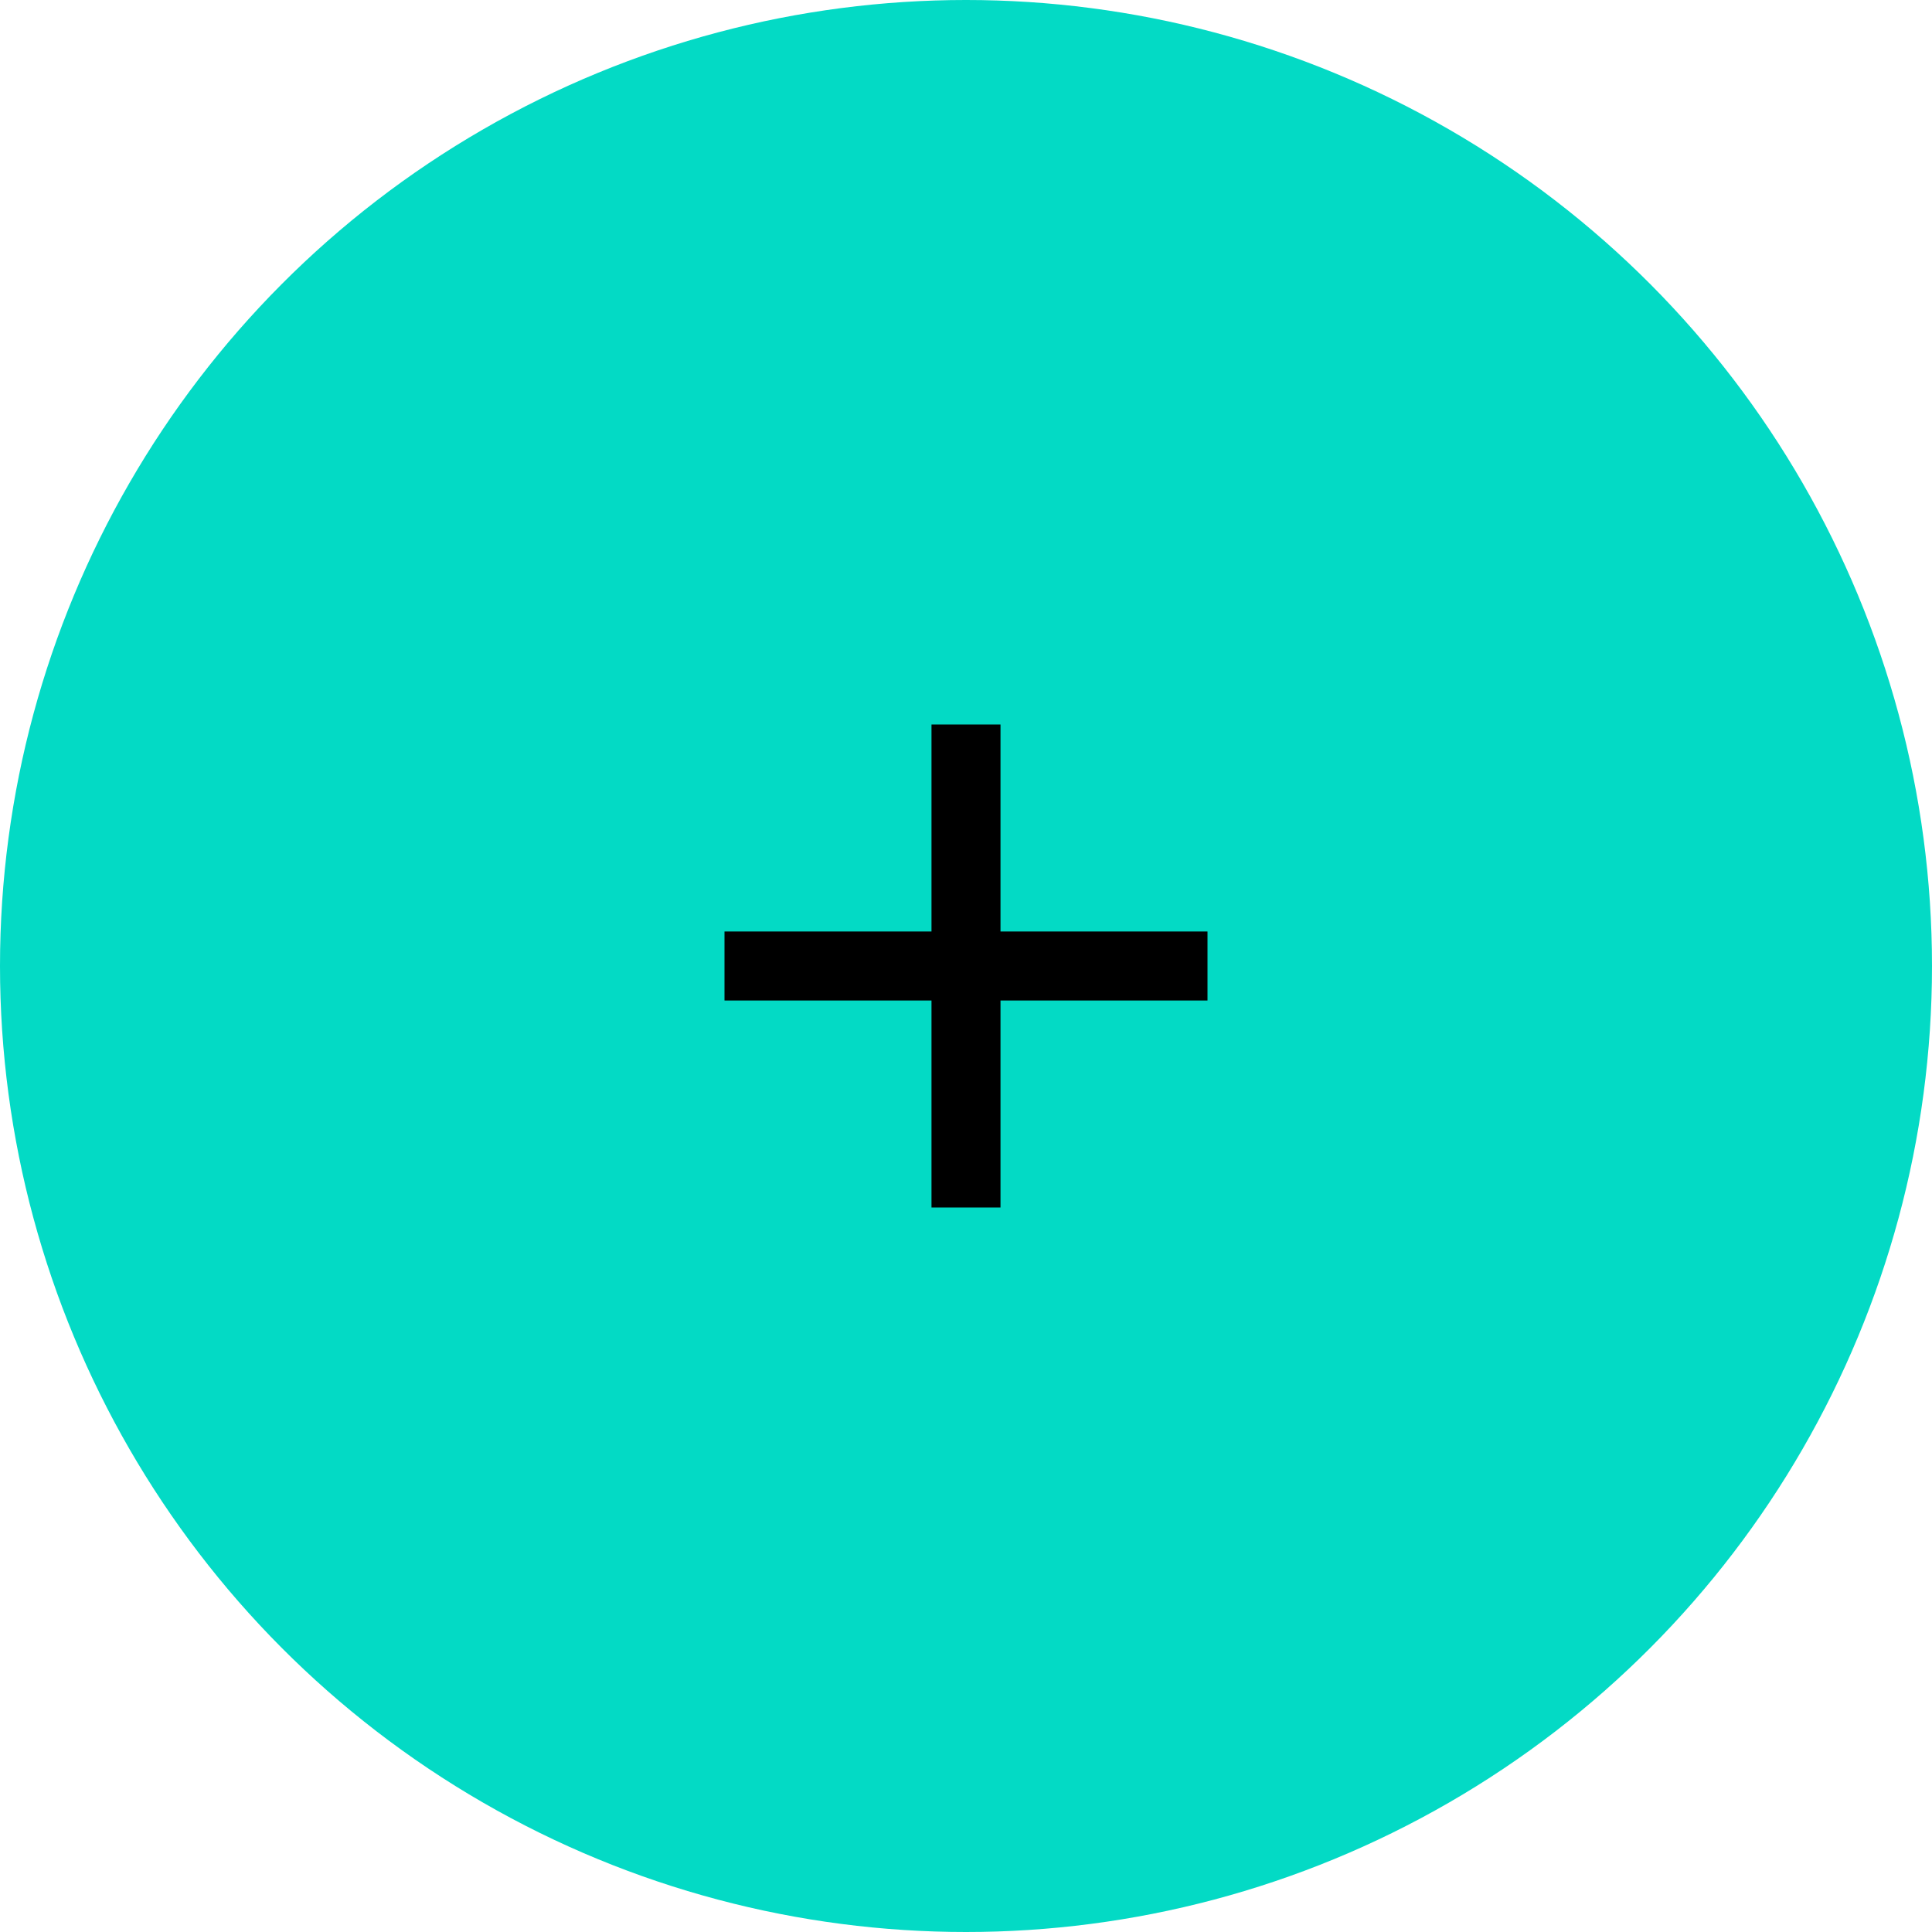 <svg xmlns="http://www.w3.org/2000/svg" xmlns:xlink="http://www.w3.org/1999/xlink" width="56" height="56" viewBox="0 0 56 56">
  <defs>
    <clipPath id="clip-path">
      <rect width="56" height="56" fill="none"/>
    </clipPath>
    <filter id="Shadow_3" x="-6" y="-4" width="68" height="68" filterUnits="userSpaceOnUse">
      <feOffset dy="2" input="SourceAlpha"/>
      <feGaussianBlur stdDeviation="2" result="blur"/>
      <feFlood flood-opacity="0.2"/>
      <feComposite operator="in" in2="blur"/>
      <feComposite in="SourceGraphic"/>
    </filter>
    <filter id="Shadow_2" x="-15" y="-14" width="86" height="86" filterUnits="userSpaceOnUse">
      <feOffset dy="1" input="SourceAlpha"/>
      <feGaussianBlur stdDeviation="5" result="blur-2"/>
      <feFlood flood-opacity="0.122"/>
      <feComposite operator="in" in2="blur-2"/>
      <feComposite in="SourceGraphic"/>
    </filter>
    <filter id="Shadow_1" x="-7.5" y="-3.5" width="71" height="71" filterUnits="userSpaceOnUse">
      <feOffset dy="4" input="SourceAlpha"/>
      <feGaussianBlur stdDeviation="2.5" result="blur-3"/>
      <feFlood flood-opacity="0.141"/>
      <feComposite operator="in" in2="blur-3"/>
      <feComposite in="SourceGraphic"/>
    </filter>
    <clipPath id="clip-path-2">
      <circle id="FAB_Mask" data-name="FAB Mask" cx="28" cy="28" r="28" fill="#fff"/>
    </clipPath>
  </defs>
  <g id="Light_FAB_1._Standard" data-name="Light 🌕/ FAB / 1. Standard" clip-path="url(#clip-path)">
    <g id="Circle_Elevation_Dark_04dp" data-name="Circle Elevation/Dark 🌑/04dp" transform="translate(-109)">
      <g transform="matrix(1, 0, 0, 1, 109, 0)" filter="url(#Shadow_3)">
        <rect id="Shadow_3-2" data-name="Shadow 3" width="56" height="56" rx="28" fill="#fff"/>
      </g>
      <g transform="matrix(1, 0, 0, 1, 109, 0)" filter="url(#Shadow_2)">
        <rect id="Shadow_2-2" data-name="Shadow 2" width="56" height="56" rx="28" fill="#fff"/>
      </g>
      <g transform="matrix(1, 0, 0, 1, 109, 0)" filter="url(#Shadow_1)">
        <rect id="Shadow_1-2" data-name="Shadow 1" width="56" height="56" rx="28" fill="#fff"/>
      </g>
    </g>
    <g id="Fill" clip-path="url(#clip-path-2)">
      <rect id="_FAB_Color" data-name="🎨 FAB Color" width="56" height="56" fill="#03dac5"/>
    </g>
    <g id="State" clip-path="url(#clip-path-2)">
      <g id="States_Light_Primary_Container" data-name="States/Light 🌕/Primary Container" transform="translate(2 -60)">
        <rect id="States_Light_Primary_Container_100_Overlay" data-name="States/Light 🌕/Primary Container 100%/Overlay" width="160" height="160" rx="4" fill="rgba(255,255,255,0)"/>
      </g>
    </g>
    <g id="icon_content_add_24px" data-name="icon/content/add_24px" transform="translate(16 16)">
      <rect id="Boundary" width="24" height="24" fill="none"/>
      <path id="_Color" data-name=" ↳Color" d="M14,8H8v6H6V8H0V6H6V0H8V6h6Z" transform="translate(5 5)"/>
    </g>
  </g>
</svg>
